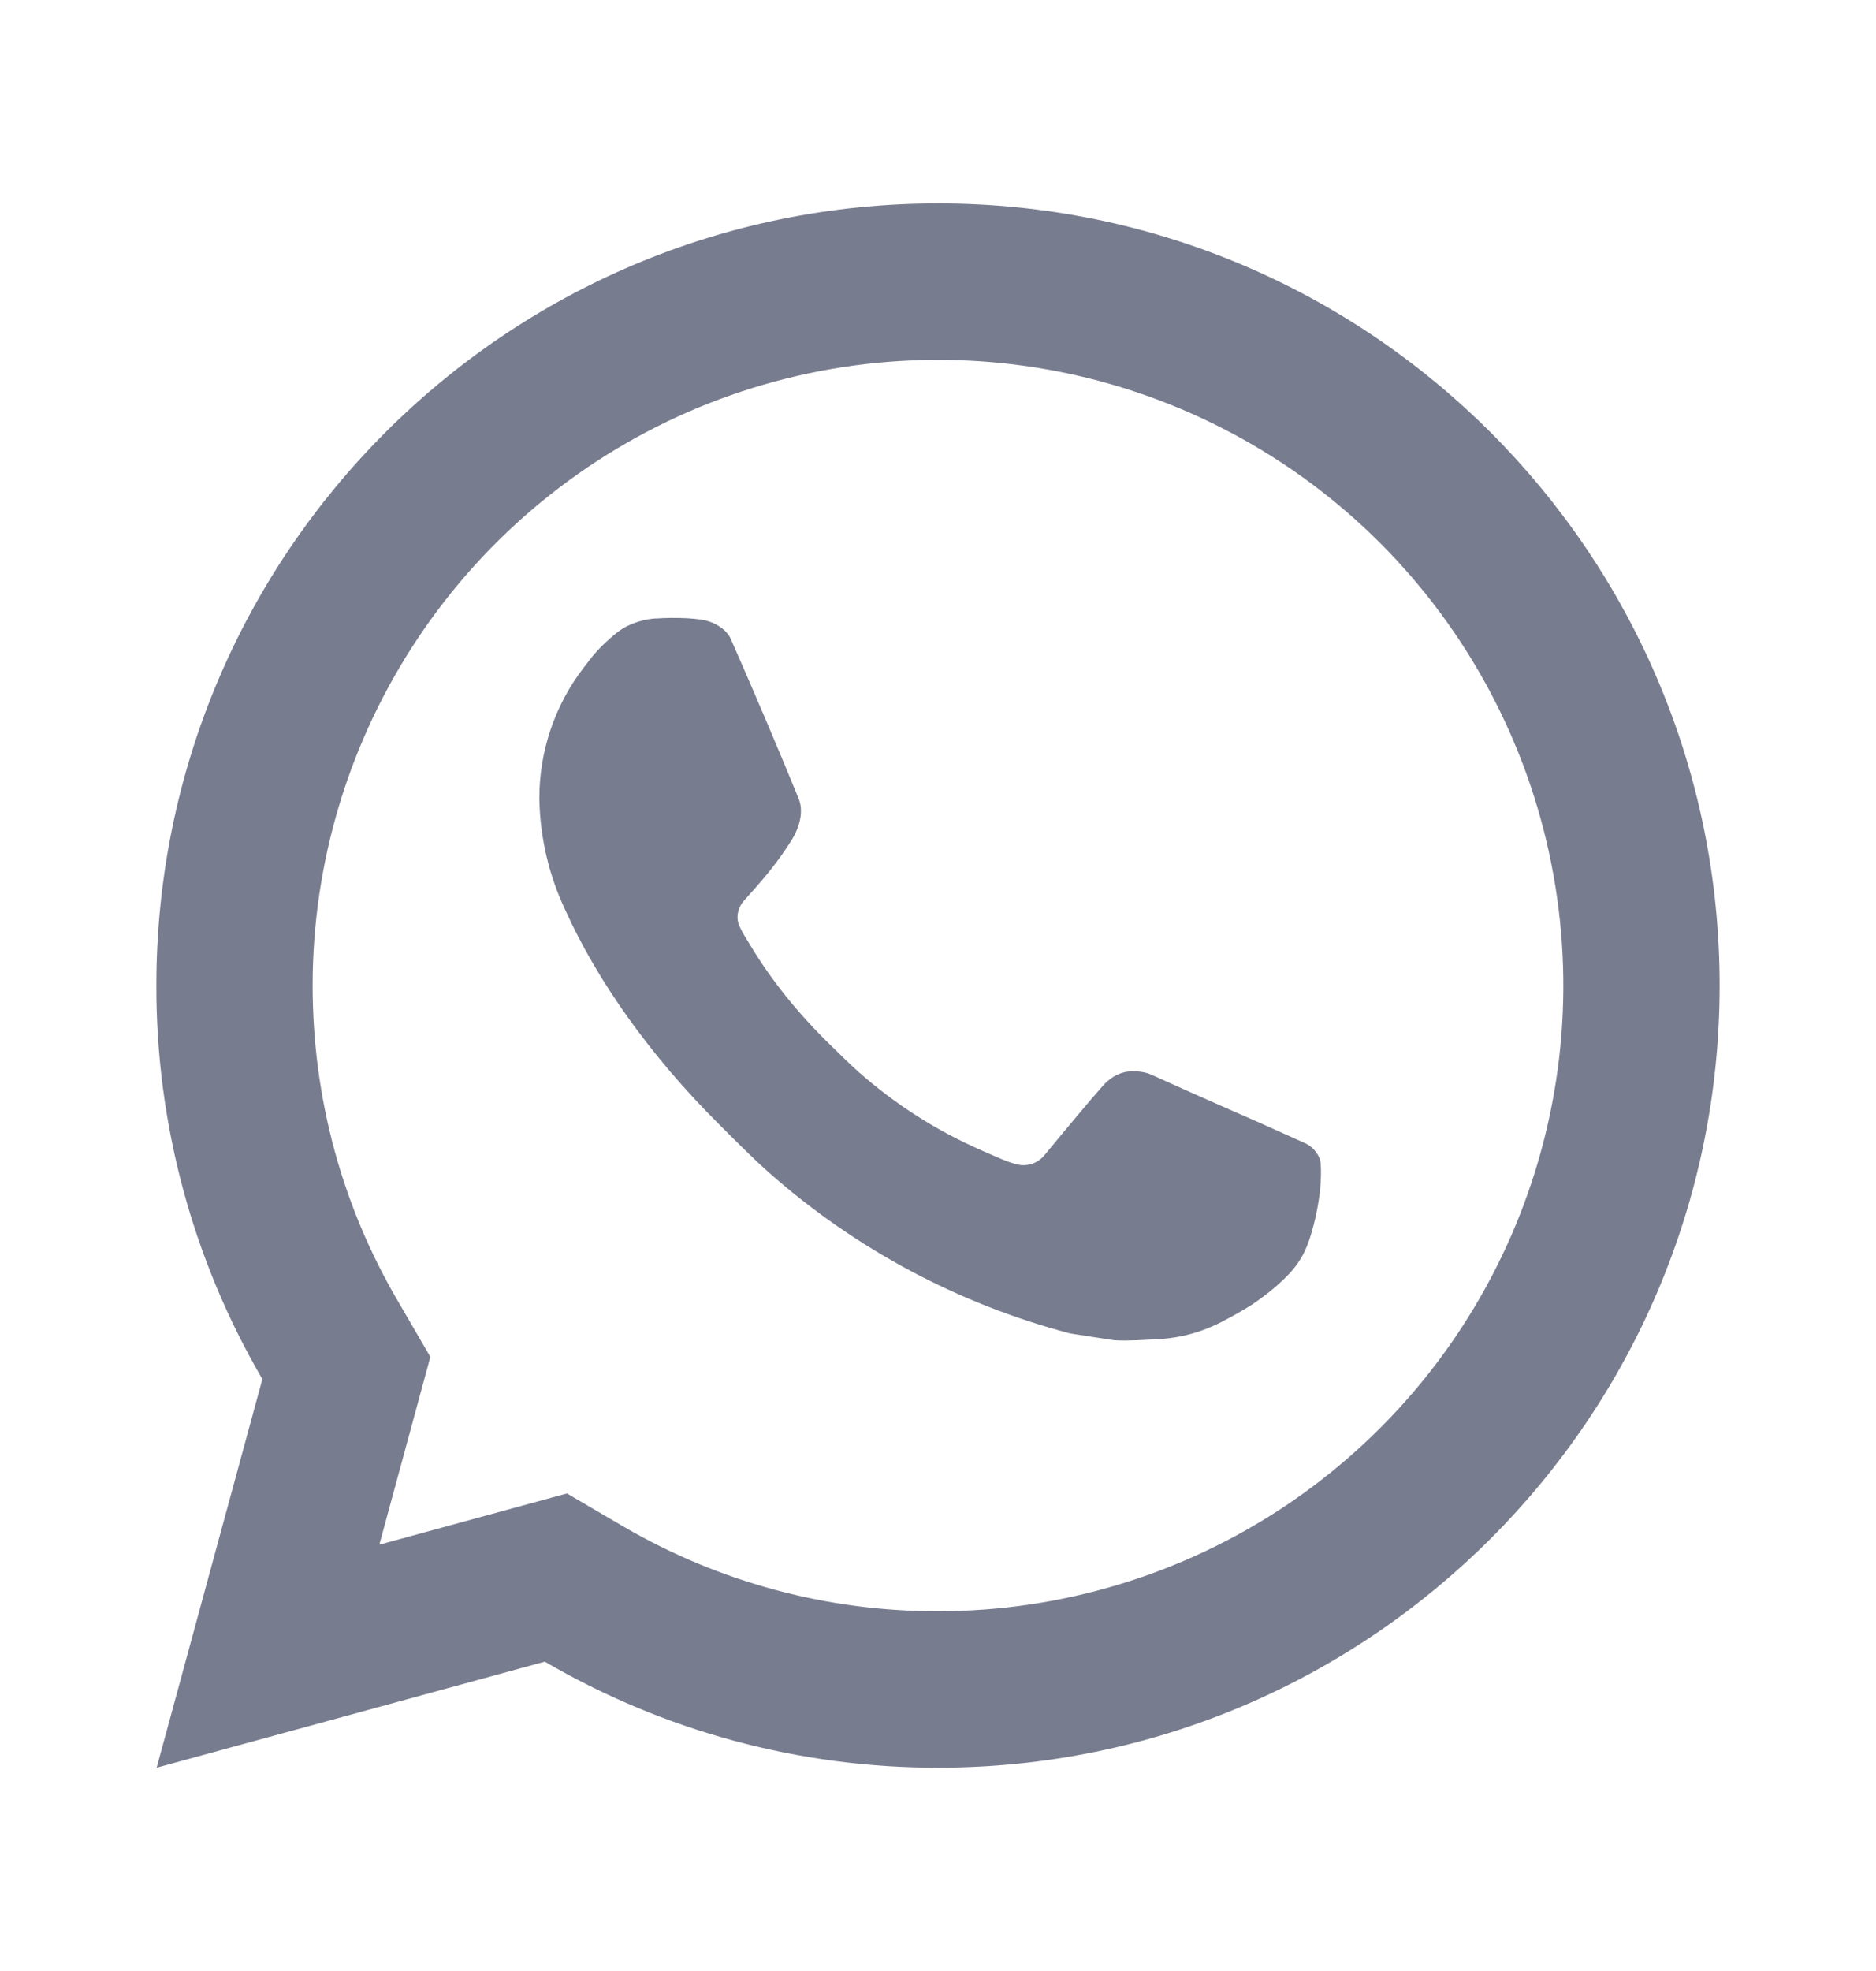 <svg width="20" height="21" viewBox="0 0 20 21" fill="none"
    xmlns="http://www.w3.org/2000/svg">
    <path d="M6.044 15.912L6.647 16.265C7.665 16.858 8.822 17.169 10 17.167C11.319 17.167 12.607 16.776 13.704 16.044C14.8 15.311 15.655 14.27 16.159 13.052C16.664 11.833 16.796 10.493 16.538 9.2C16.281 7.907 15.646 6.719 14.714 5.786C13.782 4.854 12.594 4.219 11.301 3.962C10.007 3.705 8.667 3.837 7.449 4.341C6.231 4.846 5.189 5.7 4.457 6.797C3.724 7.893 3.333 9.182 3.333 10.5C3.333 11.697 3.647 12.845 4.237 13.854L4.588 14.457L4.044 16.458L6.044 15.912ZM1.67 18.834L2.797 14.694C2.054 13.421 1.664 11.974 1.667 10.5C1.667 5.898 5.397 2.167 10 2.167C14.602 2.167 18.333 5.898 18.333 10.5C18.333 15.103 14.602 18.834 10 18.834C8.527 18.836 7.081 18.446 5.808 17.704L1.67 18.834ZM6.992 6.59C7.104 6.582 7.217 6.582 7.328 6.587C7.373 6.59 7.418 6.595 7.463 6.6C7.596 6.615 7.742 6.696 7.791 6.808C8.039 7.371 8.281 7.939 8.514 8.508C8.566 8.634 8.535 8.797 8.437 8.955C8.369 9.062 8.296 9.166 8.217 9.265C8.123 9.386 7.921 9.608 7.921 9.608C7.921 9.608 7.838 9.706 7.87 9.829C7.882 9.875 7.92 9.943 7.955 9.999L8.004 10.079C8.217 10.434 8.504 10.795 8.854 11.135C8.954 11.232 9.052 11.331 9.157 11.424C9.547 11.768 9.988 12.049 10.465 12.257L10.469 12.259C10.54 12.29 10.576 12.306 10.679 12.35C10.731 12.372 10.784 12.391 10.838 12.405C10.894 12.42 10.953 12.417 11.008 12.398C11.062 12.378 11.11 12.343 11.144 12.297C11.748 11.566 11.803 11.519 11.807 11.519V11.52C11.849 11.481 11.899 11.452 11.954 11.433C12.008 11.415 12.066 11.409 12.123 11.415C12.172 11.418 12.223 11.427 12.27 11.448C12.713 11.65 13.437 11.966 13.437 11.966L13.922 12.184C14.003 12.223 14.078 12.315 14.08 12.405C14.083 12.46 14.088 12.55 14.069 12.715C14.043 12.931 13.977 13.19 13.912 13.326C13.868 13.419 13.809 13.504 13.738 13.578C13.653 13.666 13.561 13.746 13.463 13.818C13.428 13.844 13.393 13.868 13.358 13.893C13.255 13.959 13.148 14.02 13.039 14.076C12.825 14.19 12.588 14.256 12.345 14.268C12.191 14.276 12.037 14.288 11.882 14.28C11.875 14.28 11.408 14.207 11.408 14.207C10.223 13.895 9.128 13.312 8.208 12.502C8.02 12.336 7.846 12.158 7.667 11.98C6.926 11.243 6.366 10.447 6.026 9.695C5.852 9.326 5.758 8.925 5.75 8.517C5.747 8.011 5.912 7.518 6.22 7.117C6.281 7.039 6.338 6.957 6.437 6.863C6.543 6.763 6.61 6.709 6.682 6.673C6.779 6.625 6.884 6.596 6.992 6.589L6.992 6.59Z" fill="#787c8f"/>
</svg>
